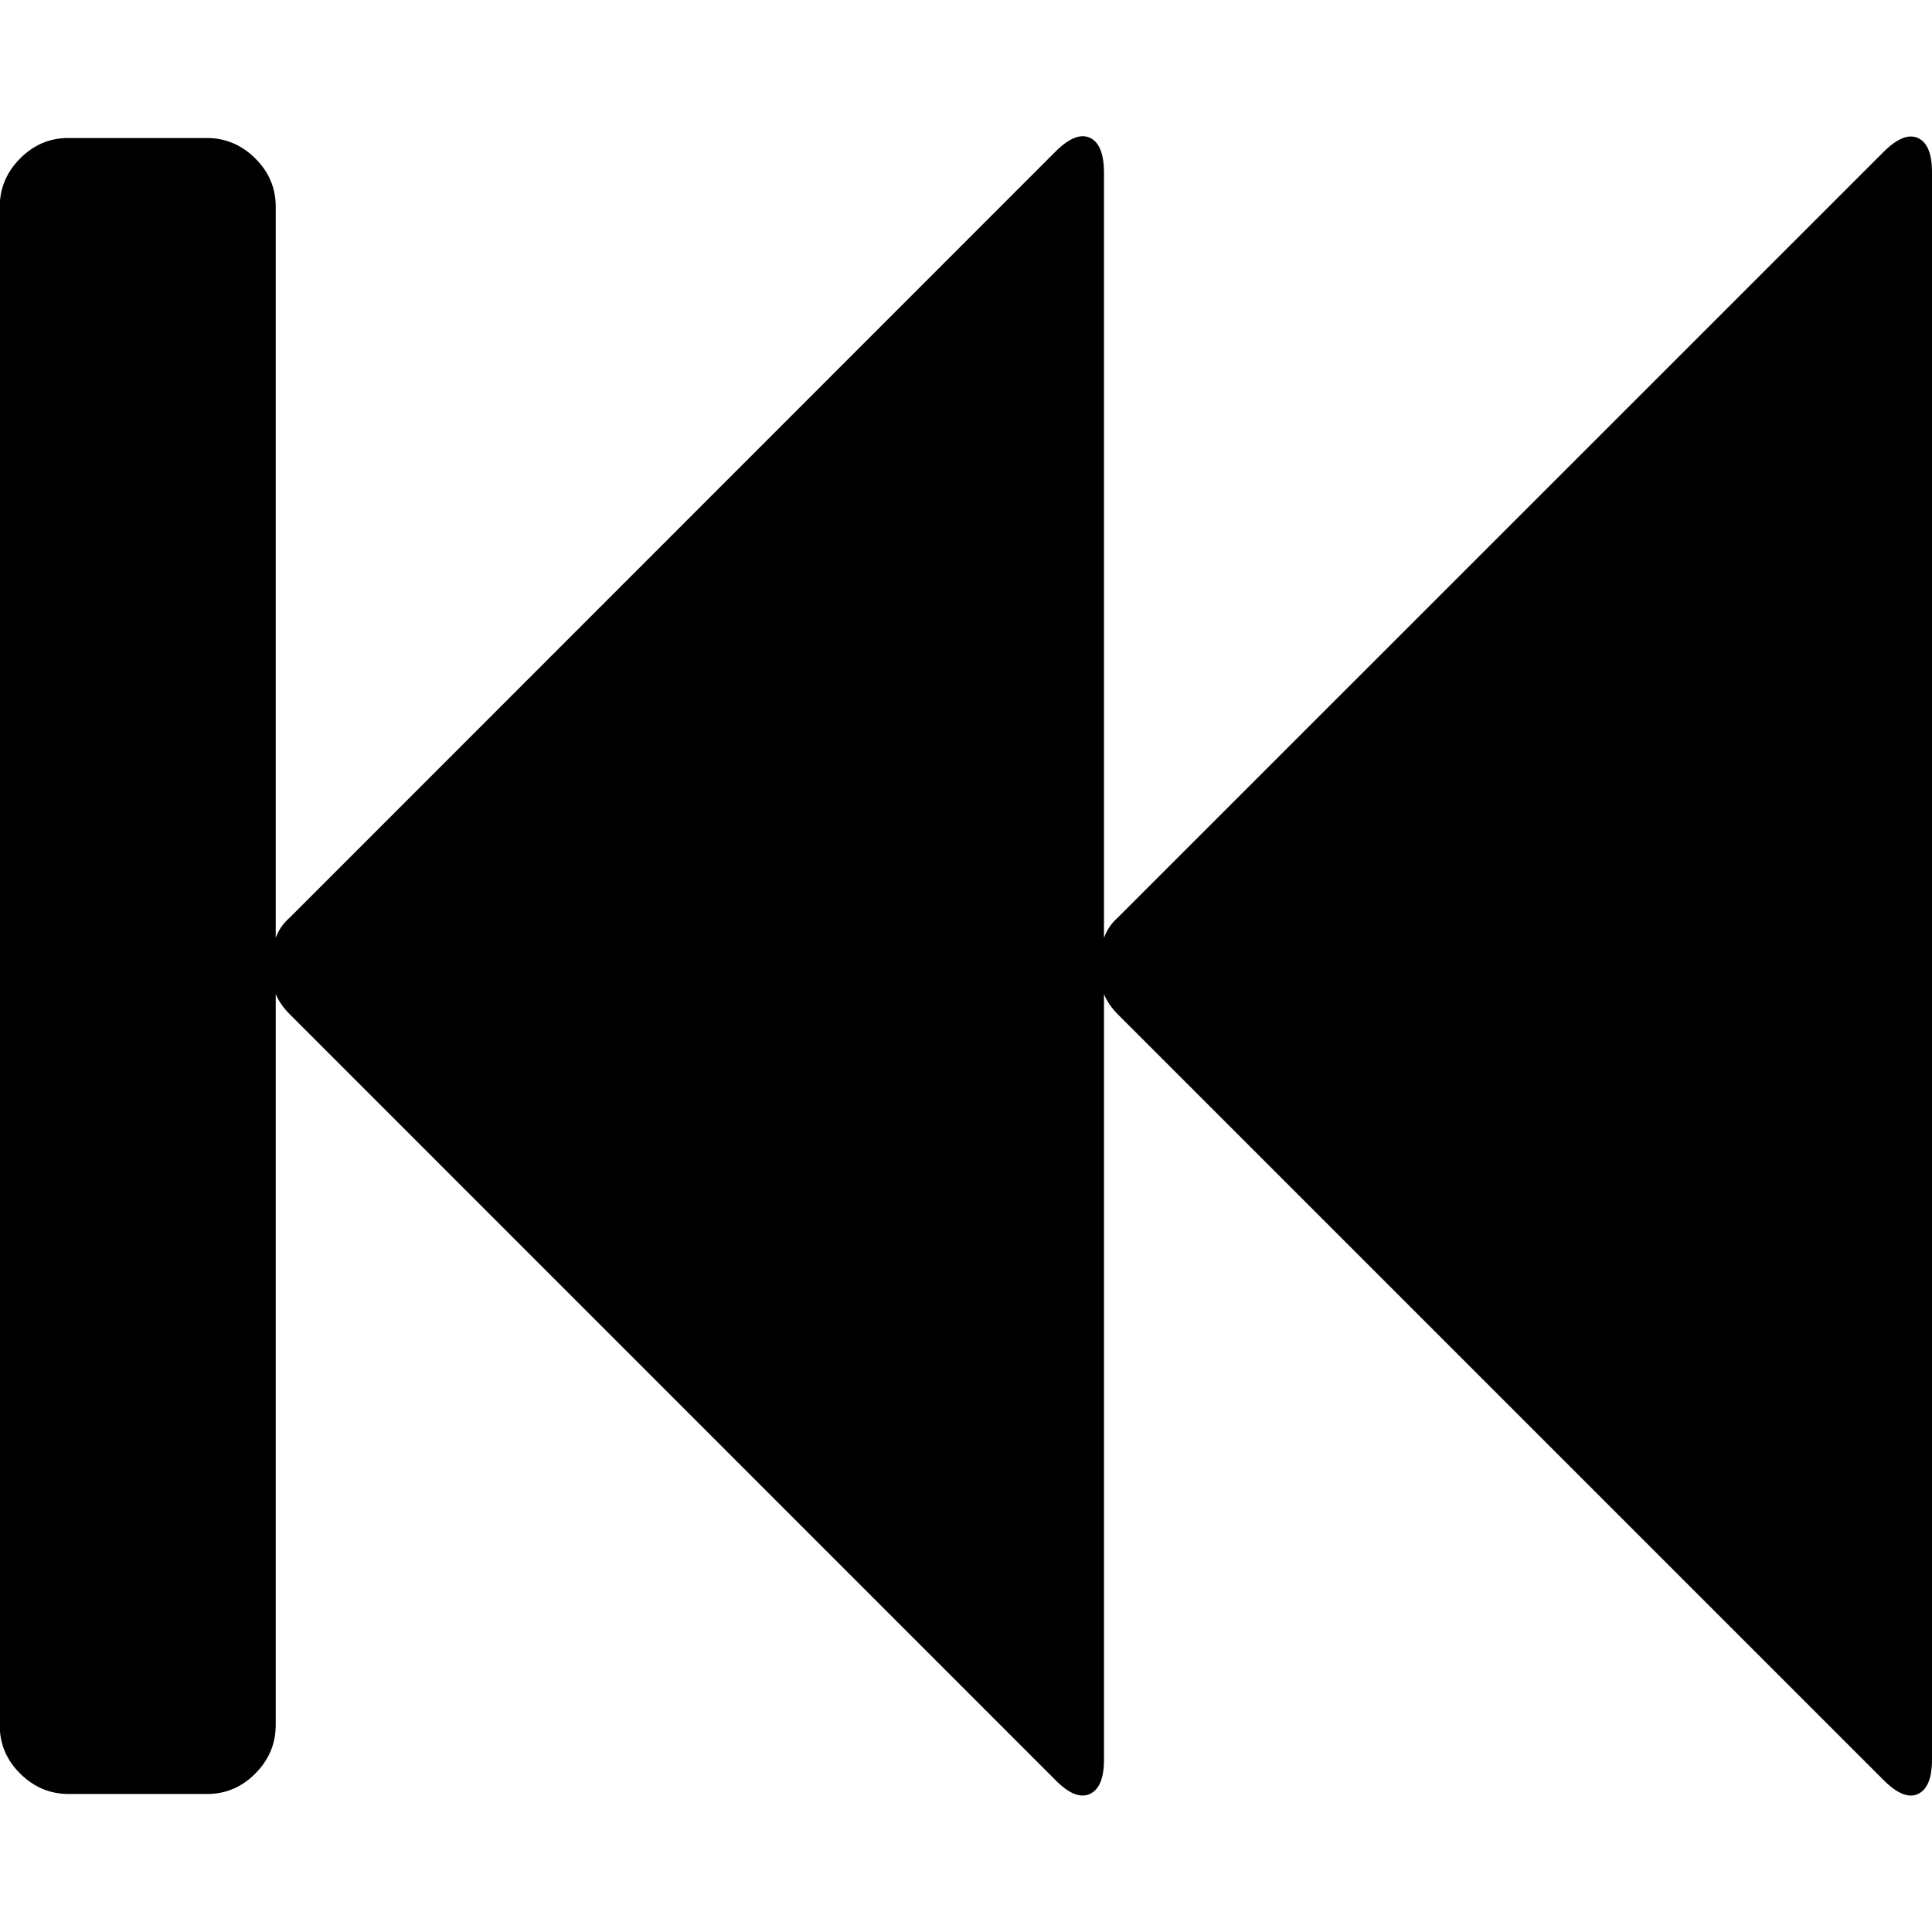 <svg xmlns="http://www.w3.org/2000/svg" viewBox="0 0 14 14"><path d="M13.648 1.102q.148-.148.25-.102t.102.25v11.5q0 .203-.102.25t-.25-.102L8.1 7.35q-.07-.07-.1-.147v5.547q0 .203-.103.25t-.25-.102L2.1 7.35q-.07-.07-.102-.147V12.5q0 .203-.148.352T1.498 13h-1q-.203 0-.352-.148t-.148-.352v-11q0-.203.148-.352T.498 1h1q.203 0 .352.148t.148.352v5.297q.03-.086.102-.148L7.647 1.1q.148-.148.25-.102T8 1.25v5.547q.03-.086.1-.148z" /></svg>